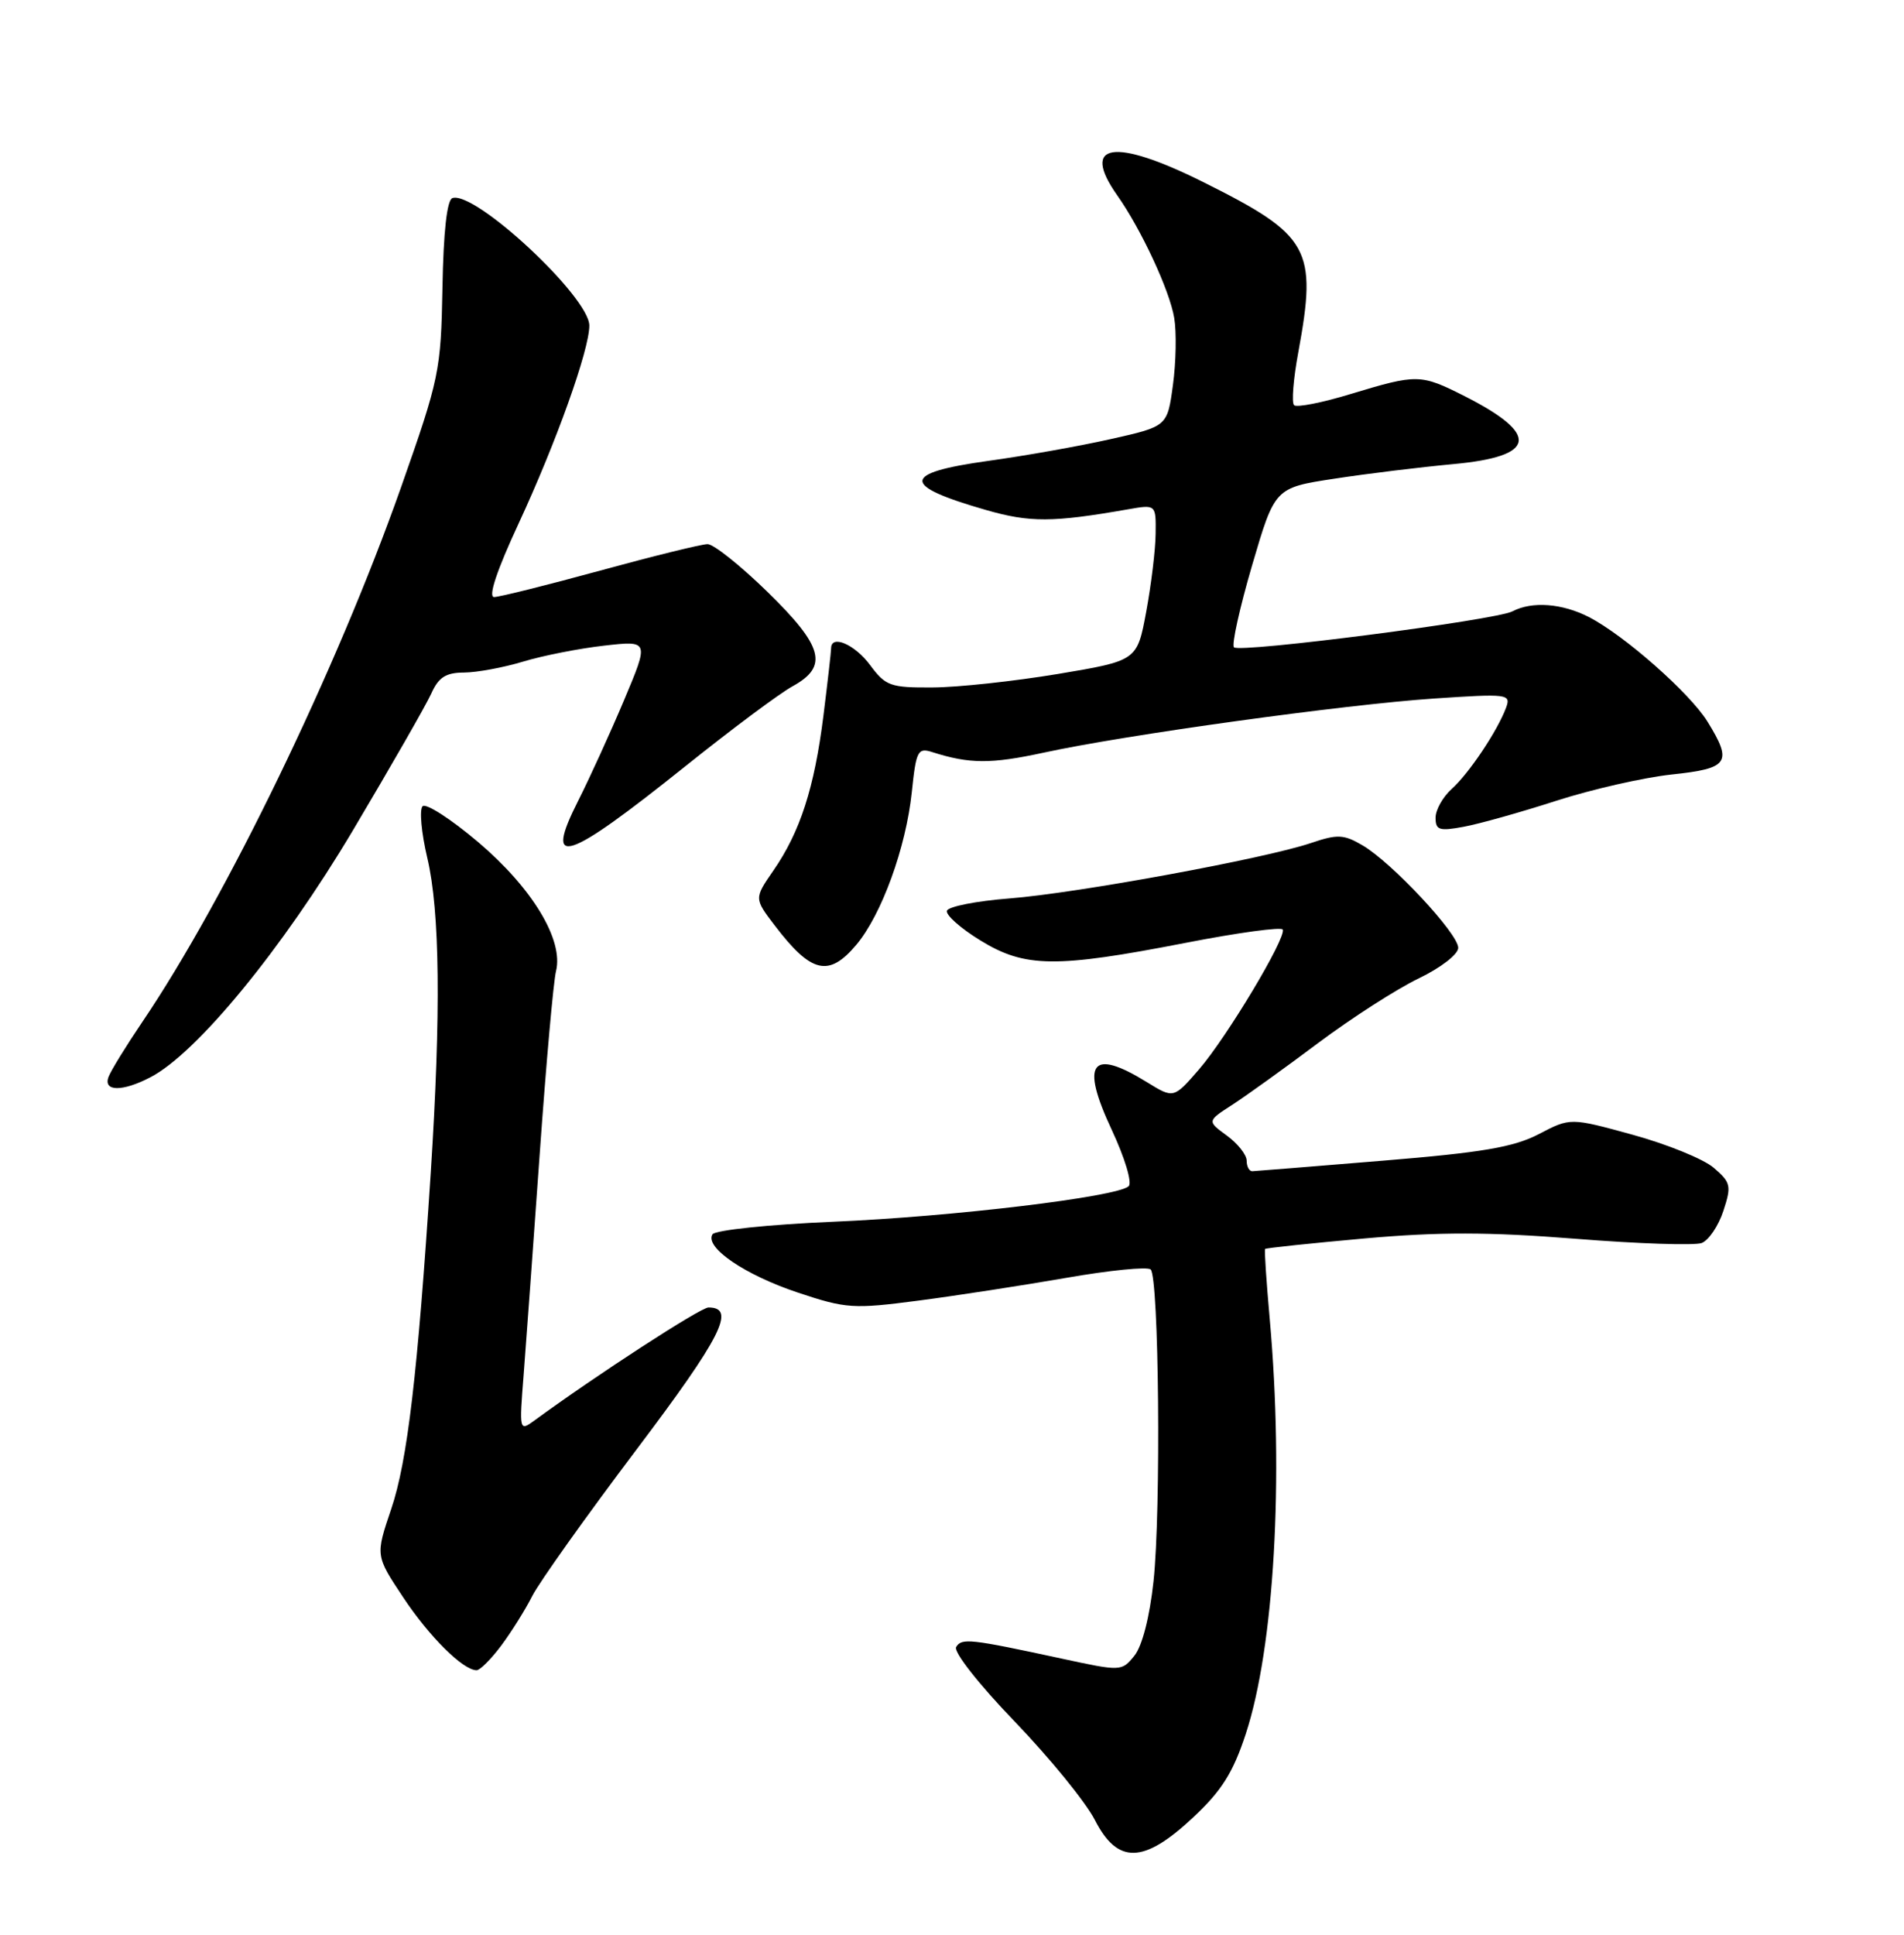 <?xml version="1.0" encoding="UTF-8" standalone="no"?>
<!DOCTYPE svg PUBLIC "-//W3C//DTD SVG 1.1//EN" "http://www.w3.org/Graphics/SVG/1.1/DTD/svg11.dtd" >
<svg xmlns="http://www.w3.org/2000/svg" xmlns:xlink="http://www.w3.org/1999/xlink" version="1.1" viewBox="0 0 252 256">
 <g >
 <path fill="currentColor"
d=" M 157.90 240.49 C 161.68 236.96 163.19 234.57 164.88 229.43 C 168.65 217.94 169.94 195.58 168.05 174.50 C 167.61 169.55 167.33 165.39 167.44 165.26 C 167.55 165.13 173.46 164.51 180.57 163.87 C 190.46 162.99 197.03 163.00 208.53 163.91 C 216.79 164.57 224.31 164.82 225.23 164.47 C 226.15 164.11 227.44 162.21 228.09 160.23 C 229.18 156.91 229.09 156.47 226.82 154.52 C 225.48 153.36 220.65 151.40 216.10 150.15 C 207.84 147.88 207.84 147.88 203.67 150.06 C 200.34 151.79 196.19 152.50 183.00 153.58 C 173.93 154.33 166.16 154.95 165.75 154.97 C 165.34 154.99 165.00 154.36 165.00 153.58 C 165.00 152.80 163.82 151.31 162.38 150.26 C 159.75 148.34 159.75 148.34 163.13 146.16 C 164.98 144.96 170.10 141.28 174.50 137.98 C 178.90 134.69 184.86 130.86 187.75 129.47 C 190.70 128.05 193.00 126.27 193.00 125.41 C 193.00 123.53 184.20 114.11 180.33 111.85 C 177.84 110.39 177.01 110.36 173.50 111.55 C 167.41 113.61 142.50 118.19 133.58 118.88 C 129.22 119.22 125.51 119.95 125.33 120.51 C 125.15 121.06 127.13 122.83 129.75 124.43 C 135.65 128.06 139.69 128.11 157.00 124.74 C 163.88 123.40 169.63 122.62 169.78 123.00 C 170.24 124.12 162.38 137.23 158.70 141.49 C 155.34 145.37 155.34 145.37 151.80 143.19 C 144.42 138.63 142.97 140.58 147.13 149.47 C 148.88 153.21 149.87 156.50 149.38 156.96 C 147.85 158.37 126.08 160.99 110.21 161.66 C 101.79 162.02 94.64 162.77 94.30 163.32 C 93.23 165.05 98.59 168.70 105.63 171.04 C 111.99 173.16 112.95 173.22 121.58 172.09 C 126.63 171.43 135.43 170.07 141.13 169.08 C 146.84 168.08 151.86 167.58 152.29 167.97 C 153.39 168.96 153.68 199.87 152.67 209.24 C 152.16 213.96 151.17 217.81 150.14 219.08 C 148.46 221.16 148.38 221.16 140.47 219.45 C 128.38 216.84 127.29 216.72 126.55 217.92 C 126.16 218.55 129.51 222.81 134.30 227.79 C 138.94 232.61 143.70 238.46 144.89 240.78 C 147.91 246.70 151.35 246.63 157.90 240.49 Z  M 66.33 217.75 C 67.67 215.96 69.52 213.00 70.45 211.17 C 71.38 209.34 77.55 200.67 84.17 191.90 C 95.49 176.90 97.47 173.00 93.77 173.00 C 92.71 173.00 78.84 182.01 70.71 187.97 C 68.74 189.41 68.72 189.31 69.30 181.97 C 69.62 177.86 70.58 164.70 71.43 152.72 C 72.28 140.75 73.25 129.85 73.59 128.50 C 74.62 124.39 70.48 117.53 63.27 111.41 C 59.67 108.36 56.37 106.24 55.93 106.68 C 55.49 107.13 55.77 110.20 56.55 113.50 C 58.23 120.59 58.37 134.06 57.01 155.17 C 55.28 181.78 53.93 193.31 51.78 199.66 C 49.69 205.83 49.69 205.83 53.36 211.35 C 56.82 216.57 61.29 221.00 63.08 221.00 C 63.53 221.00 64.99 219.54 66.33 217.75 Z  M 19.89 142.55 C 26.03 139.38 37.36 125.58 46.68 109.92 C 51.72 101.44 56.41 93.26 57.09 91.75 C 58.05 89.61 59.01 89.00 61.41 88.99 C 63.11 88.98 66.63 88.33 69.24 87.54 C 71.85 86.75 76.67 85.80 79.95 85.43 C 85.92 84.75 85.92 84.75 82.58 92.68 C 80.74 97.04 78.02 102.99 76.55 105.90 C 71.91 115.05 74.80 114.12 90.78 101.33 C 96.85 96.47 103.20 91.73 104.91 90.80 C 109.68 88.17 108.98 85.54 101.55 78.29 C 98.00 74.83 94.45 72.00 93.65 72.00 C 92.85 72.00 86.45 73.58 79.43 75.50 C 72.41 77.42 66.09 79.00 65.39 79.00 C 64.58 79.00 65.77 75.43 68.65 69.25 C 73.63 58.51 78.00 46.29 78.00 43.08 C 78.00 39.30 62.87 25.21 59.88 26.21 C 59.16 26.45 58.69 30.63 58.56 38.04 C 58.36 49.08 58.16 50.05 53.07 64.50 C 44.59 88.53 29.90 118.89 18.83 135.23 C 16.70 138.38 14.69 141.64 14.37 142.48 C 13.62 144.44 16.18 144.48 19.89 142.55 Z  M 113.33 125.02 C 116.68 121.04 119.91 112.16 120.68 104.81 C 121.25 99.32 121.47 98.90 123.40 99.52 C 128.32 101.09 131.16 101.10 138.13 99.59 C 148.86 97.25 177.88 93.23 189.77 92.43 C 199.55 91.77 200.00 91.83 199.34 93.62 C 198.21 96.69 194.41 102.36 192.13 104.40 C 190.96 105.45 190.00 107.16 190.00 108.20 C 190.00 109.84 190.49 110.00 193.75 109.39 C 195.81 109.01 201.32 107.46 206.00 105.95 C 210.68 104.44 217.54 102.88 221.25 102.48 C 228.82 101.68 229.34 100.91 225.99 95.48 C 223.66 91.71 214.97 84.05 210.30 81.65 C 206.76 79.83 202.77 79.53 200.18 80.89 C 197.98 82.05 164.10 86.43 163.32 85.65 C 162.99 85.32 164.07 80.44 165.72 74.80 C 168.73 64.54 168.73 64.54 176.61 63.34 C 180.95 62.67 188.03 61.81 192.34 61.41 C 203.38 60.40 203.87 57.50 193.85 52.42 C 188.03 49.48 187.57 49.47 178.85 52.11 C 175.03 53.28 171.62 53.95 171.27 53.61 C 170.93 53.27 171.18 50.13 171.83 46.63 C 174.36 32.88 173.39 31.15 159.27 24.10 C 147.44 18.20 142.97 18.89 147.87 25.85 C 151.04 30.34 154.81 38.44 155.41 42.06 C 155.73 43.95 155.65 47.96 155.24 50.96 C 154.50 56.42 154.50 56.42 147.00 58.10 C 142.88 59.03 135.56 60.33 130.75 60.99 C 119.27 62.59 119.21 64.24 130.50 67.48 C 136.30 69.15 139.32 69.14 149.25 67.40 C 153.00 66.74 153.00 66.74 152.95 70.62 C 152.93 72.75 152.36 77.41 151.70 80.96 C 150.50 87.42 150.50 87.42 140.00 89.18 C 134.22 90.14 126.77 90.95 123.44 90.96 C 117.84 91.00 117.21 90.77 115.16 88.00 C 113.13 85.26 110.00 83.91 110.00 85.78 C 110.00 86.20 109.54 90.23 108.98 94.72 C 107.78 104.27 105.90 110.07 102.36 115.19 C 99.81 118.88 99.81 118.88 102.55 122.47 C 107.37 128.79 109.69 129.34 113.33 125.02 Z "/>
</g>
</svg>